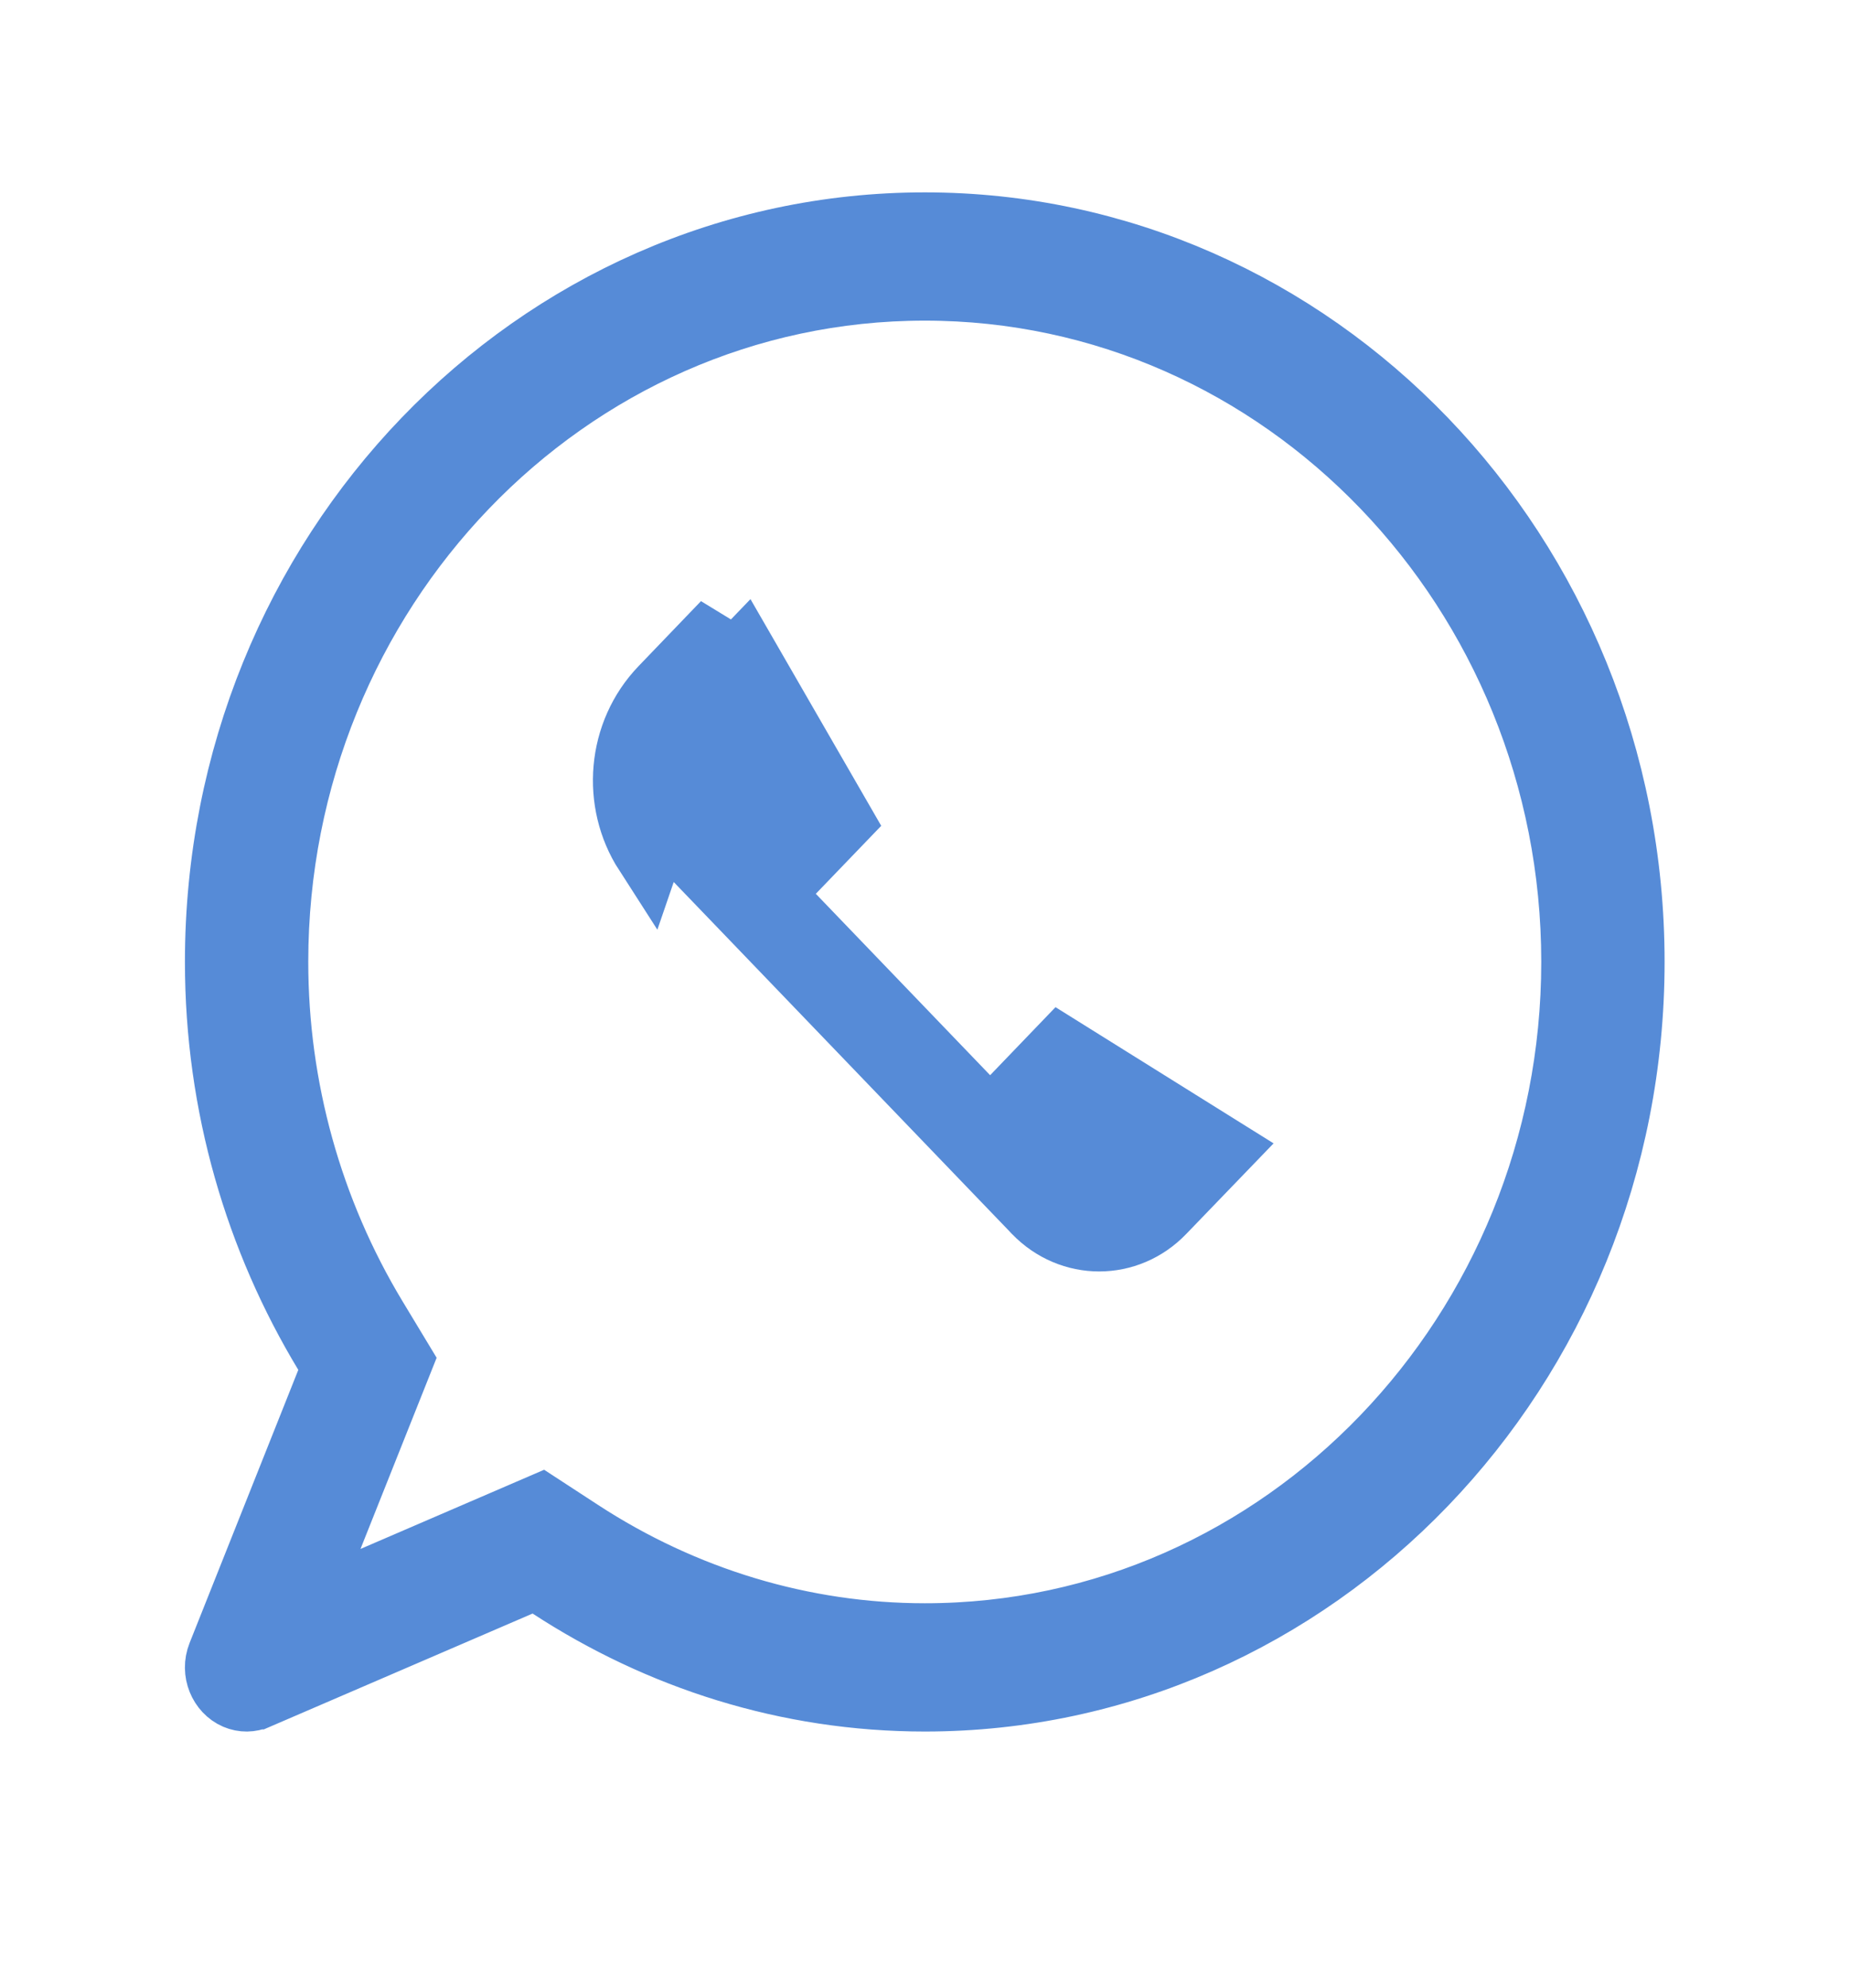 <svg width="27" height="29" viewBox="0 0 27 29" fill="none" xmlns="http://www.w3.org/2000/svg">
<path d="M4.818 20.167L4.91 19.937L4.782 19.724C3.784 18.073 3.199 16.125 3.199 14.03C3.199 8.088 7.828 3.306 13.497 3.306C19.164 3.306 23.794 8.088 23.794 14.03C23.794 19.971 19.164 24.757 13.497 24.757C11.494 24.757 9.631 24.151 8.046 23.117L7.822 22.971L7.575 23.077L3.747 24.726C3.747 24.726 3.747 24.726 3.746 24.726C3.654 24.766 3.552 24.769 3.453 24.727C3.253 24.64 3.138 24.385 3.232 24.149C3.232 24.149 3.232 24.149 3.232 24.149L4.818 20.167ZM8.456 22.371L8.456 22.371C9.973 23.36 11.716 23.886 13.497 23.886C18.752 23.886 22.994 19.445 22.994 14.03C22.994 8.615 18.752 4.177 13.497 4.177C8.241 4.177 3.999 8.615 3.999 14.03C3.999 15.869 4.499 17.672 5.45 19.245C5.45 19.245 5.45 19.245 5.45 19.245L5.816 19.851L4.797 22.408L4.35 23.53L5.459 23.053L7.893 22.004L8.456 22.371Z" fill="#568BD7" stroke="#568BD7"/>
<path d="M16.954 17.651L16.953 17.652C16.449 18.177 15.636 18.178 15.128 17.651L15.128 17.651L15.125 17.648L15.114 17.637L15.072 17.592L14.91 17.424L14.334 16.825L12.585 15.006L10.855 13.207H10.855L10.041 12.361C9.524 11.823 9.524 10.945 10.041 10.408L10.041 10.408L10.852 9.565L12.24 11.97L11.546 12.691L11.213 13.038L11.546 13.384L14.09 16.03L14.45 16.405L14.811 16.03L15.484 15.33L17.799 16.775L16.954 17.651ZM10.043 12.363C10.043 12.363 10.043 12.363 10.044 12.364L10.043 12.363ZM9.456 12.423C8.988 11.696 9.063 10.704 9.681 10.062L10.591 9.115L9.456 12.423Z" fill="#568BD7" stroke="#568BD7"/>
</svg>

